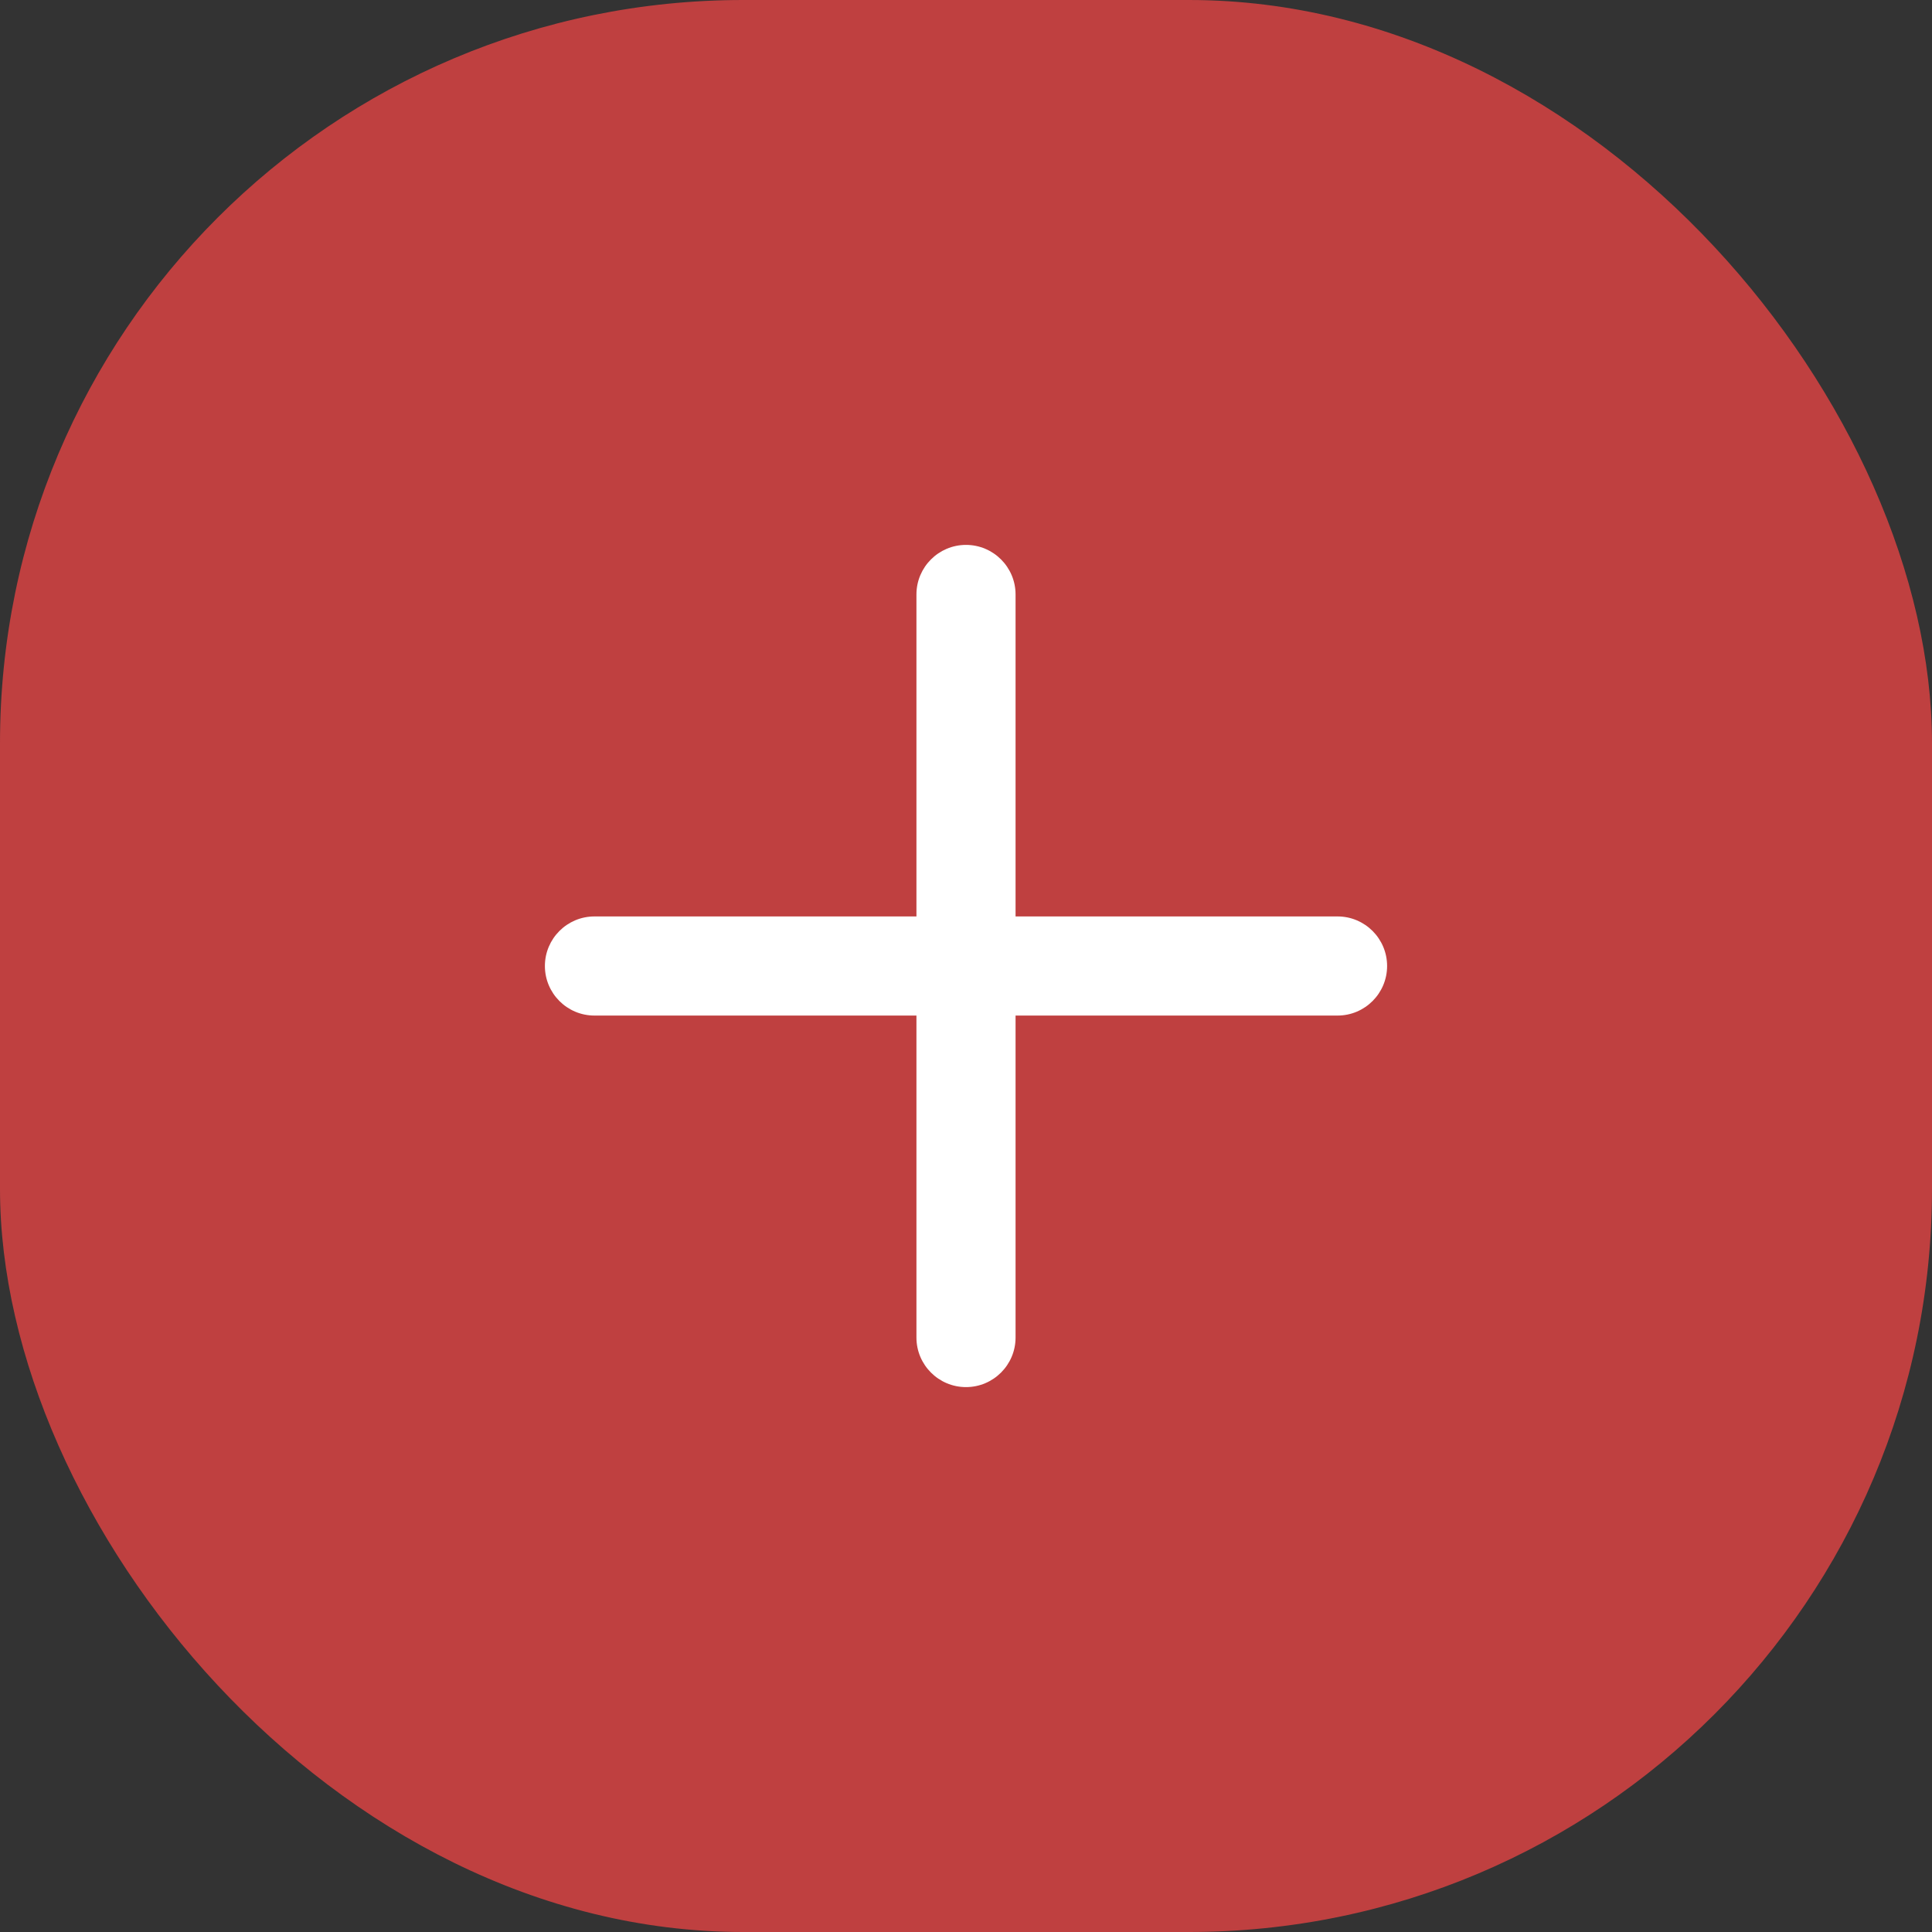 <svg width="26" height="26" viewBox="0 0 26 26" fill="none" xmlns="http://www.w3.org/2000/svg">
<rect x="0" y="0" width="26" height="26" fill="#333333" stroke="none"/>
<rect width="26" height="26" rx="10" fill="#BF4040"/>
<path d="M13 7.333C13.368 7.333 13.667 7.632 13.667 8L13.667 12.333H18C18.368 12.333 18.667 12.632 18.667 13C18.667 13.368 18.368 13.667 18 13.667H13.667L13.667 18C13.667 18.368 13.368 18.667 13 18.667C12.632 18.667 12.333 18.368 12.333 18L12.333 13.667H8C7.632 13.667 7.333 13.368 7.333 13C7.333 12.632 7.632 12.333 8 12.333H12.333L12.333 8C12.333 7.632 12.632 7.333 13 7.333Z" fill="white"/>
</svg>

